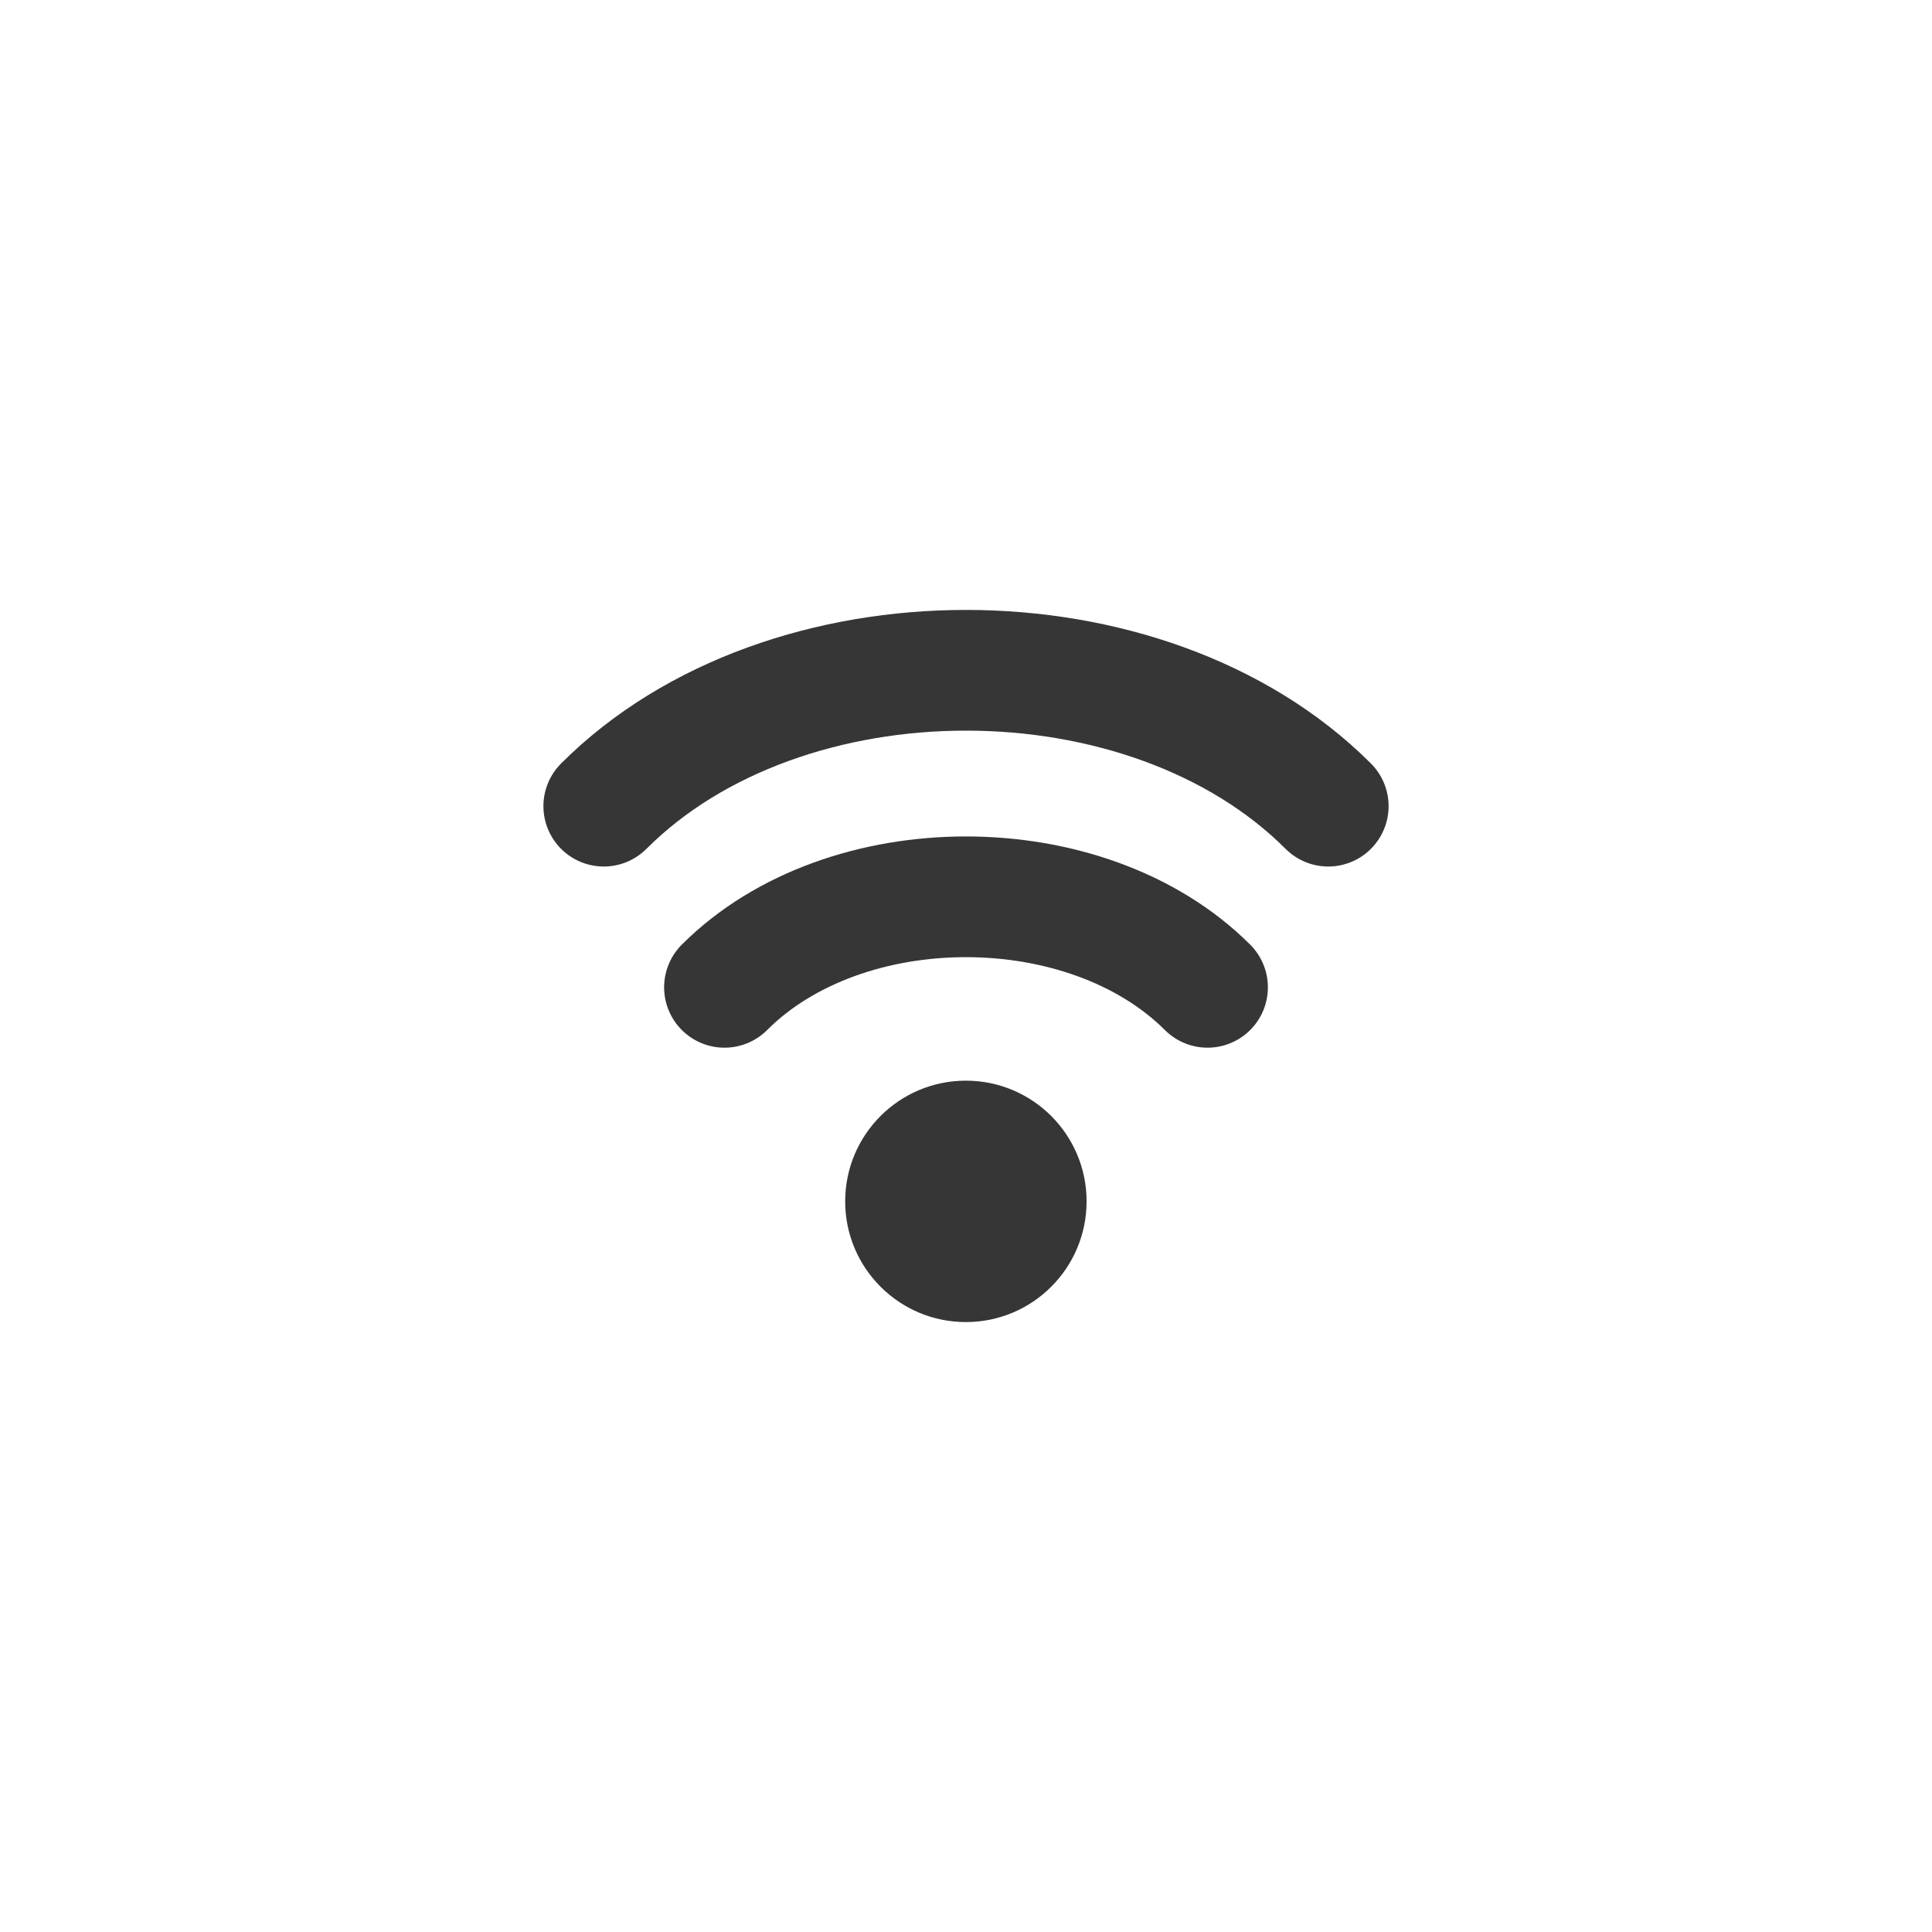 <?xml version="1.0" encoding="UTF-8" standalone="no"?>
<svg
   xmlns:dc="http://purl.org/dc/elements/1.1/"
   xmlns:cc="http://creativecommons.org/ns#"
   xmlns:rdf="http://www.w3.org/1999/02/22-rdf-syntax-ns#"
   xmlns:svg="http://www.w3.org/2000/svg"
   xmlns="http://www.w3.org/2000/svg"
   xmlns:sodipodi="http://sodipodi.sourceforge.net/DTD/sodipodi-0.dtd"
   xmlns:inkscape="http://www.inkscape.org/namespaces/inkscape"
   inkscape:export-ydpi="96"
   inkscape:export-xdpi="96"
   inkscape:export-filename="/home/alevy/dev/aklevy.github.io/assets/icon_svg/old_tv.png"
   sodipodi:docname="70.svg"
   inkscape:version="1.0 (4035a4fb49, 2020-05-01)"
   id="svg8"
   version="1.1"
   viewBox="0 0 8.467 8.467"
   height="32"
   width="32">
  <defs
     id="defs2" />
  <sodipodi:namedview
     inkscape:snap-global="false"
     inkscape:pagecheckerboard="true"
     inkscape:document-rotation="0"
     inkscape:window-maximized="1"
     inkscape:window-y="0"
     inkscape:window-x="0"
     inkscape:window-height="1015"
     inkscape:window-width="1920"
     units="px"
     showgrid="true"
     inkscape:current-layer="layer1"
     inkscape:document-units="px"
     inkscape:cy="38.472219"
     inkscape:cx="-28.485313"
     inkscape:zoom="6.460956"
     inkscape:pageshadow="2"
     inkscape:pageopacity="0.0"
     borderopacity="1.0"
     bordercolor="#666666"
     pagecolor="#ffffff"
     id="base">
    <inkscape:grid
       id="grid12"
       type="xygrid" />
  </sodipodi:namedview>
  <g
     transform="translate(0,-288.533)"
     id="layer1"
     inkscape:groupmode="layer"
     inkscape:label="Calque 1">
    <path
       sodipodi:nodetypes="cc"
       id="path835"
       d="m 2.646,292.066 c 0.794,-0.794 2.381,-0.794 3.175,0"
       style="fill:none;stroke:#363636;stroke-width:0.529;stroke-linecap:round;stroke-linejoin:miter;stroke-miterlimit:4;stroke-dasharray:none;stroke-opacity:1" />
    <path
       style="fill:none;stroke:#363636;stroke-width:0.529;stroke-linecap:round;stroke-linejoin:miter;stroke-miterlimit:4;stroke-dasharray:none;stroke-opacity:1"
       d="m 3.175,292.86 c 0.529,-0.529 1.587,-0.529 2.117,0"
       id="path837"
       sodipodi:nodetypes="cc" />
    <circle
       r="0.529"
       style="fill:#363636;fill-opacity:1;stroke-width:0.529;stroke-linecap:round;stroke-linejoin:round;paint-order:markers stroke fill"
       id="path11"
       cx="4.233"
       cy="293.798" />
  </g>
</svg>
